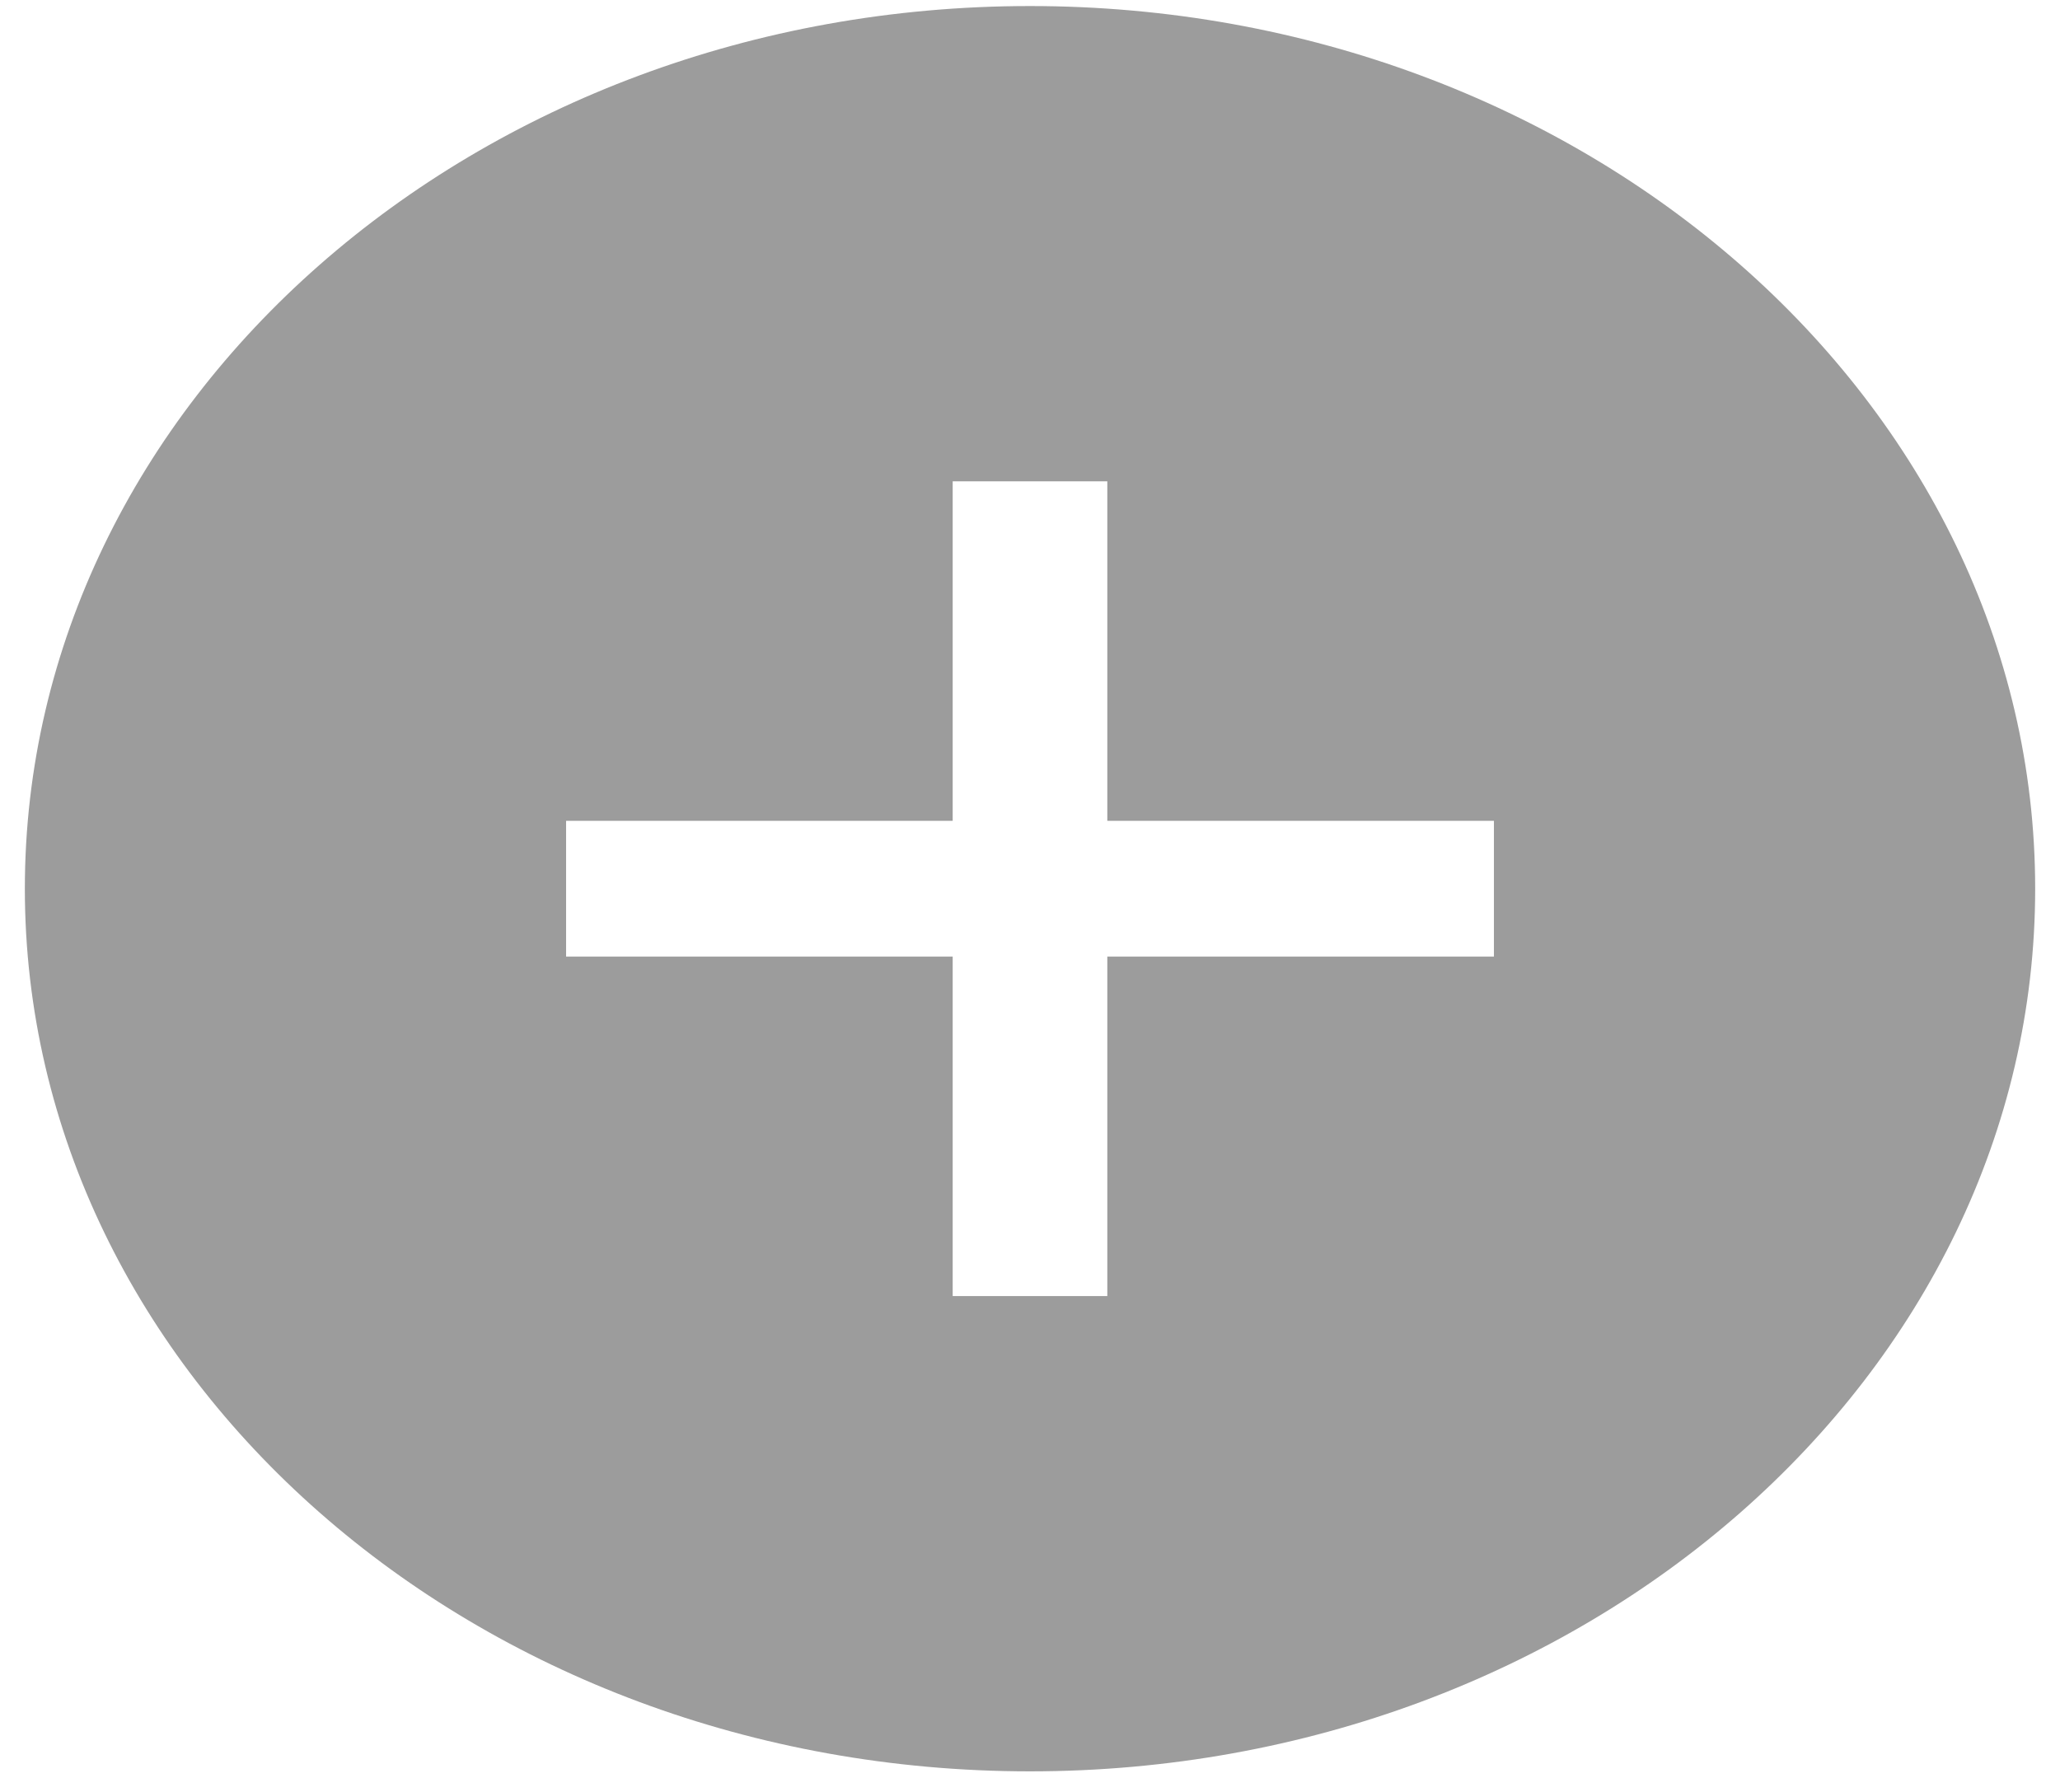 <svg width="77" height="67" viewBox="0 0 77 67" fill="none" xmlns="http://www.w3.org/2000/svg">
<path id="Vector" d="M38.5 0.226C17.784 0.226 0.929 15.028 0.929 33.222C0.929 51.416 17.784 66.218 38.5 66.218C59.217 66.218 76.072 51.416 76.072 33.222C76.072 15.028 59.217 0.226 38.5 0.226ZM55.841 35.76H41.39V48.451H35.61V35.76H21.16V30.684H35.61V17.993H41.39V30.684H55.841V35.76Z" fill="black" fill-opacity="0.39"/>
</svg>
